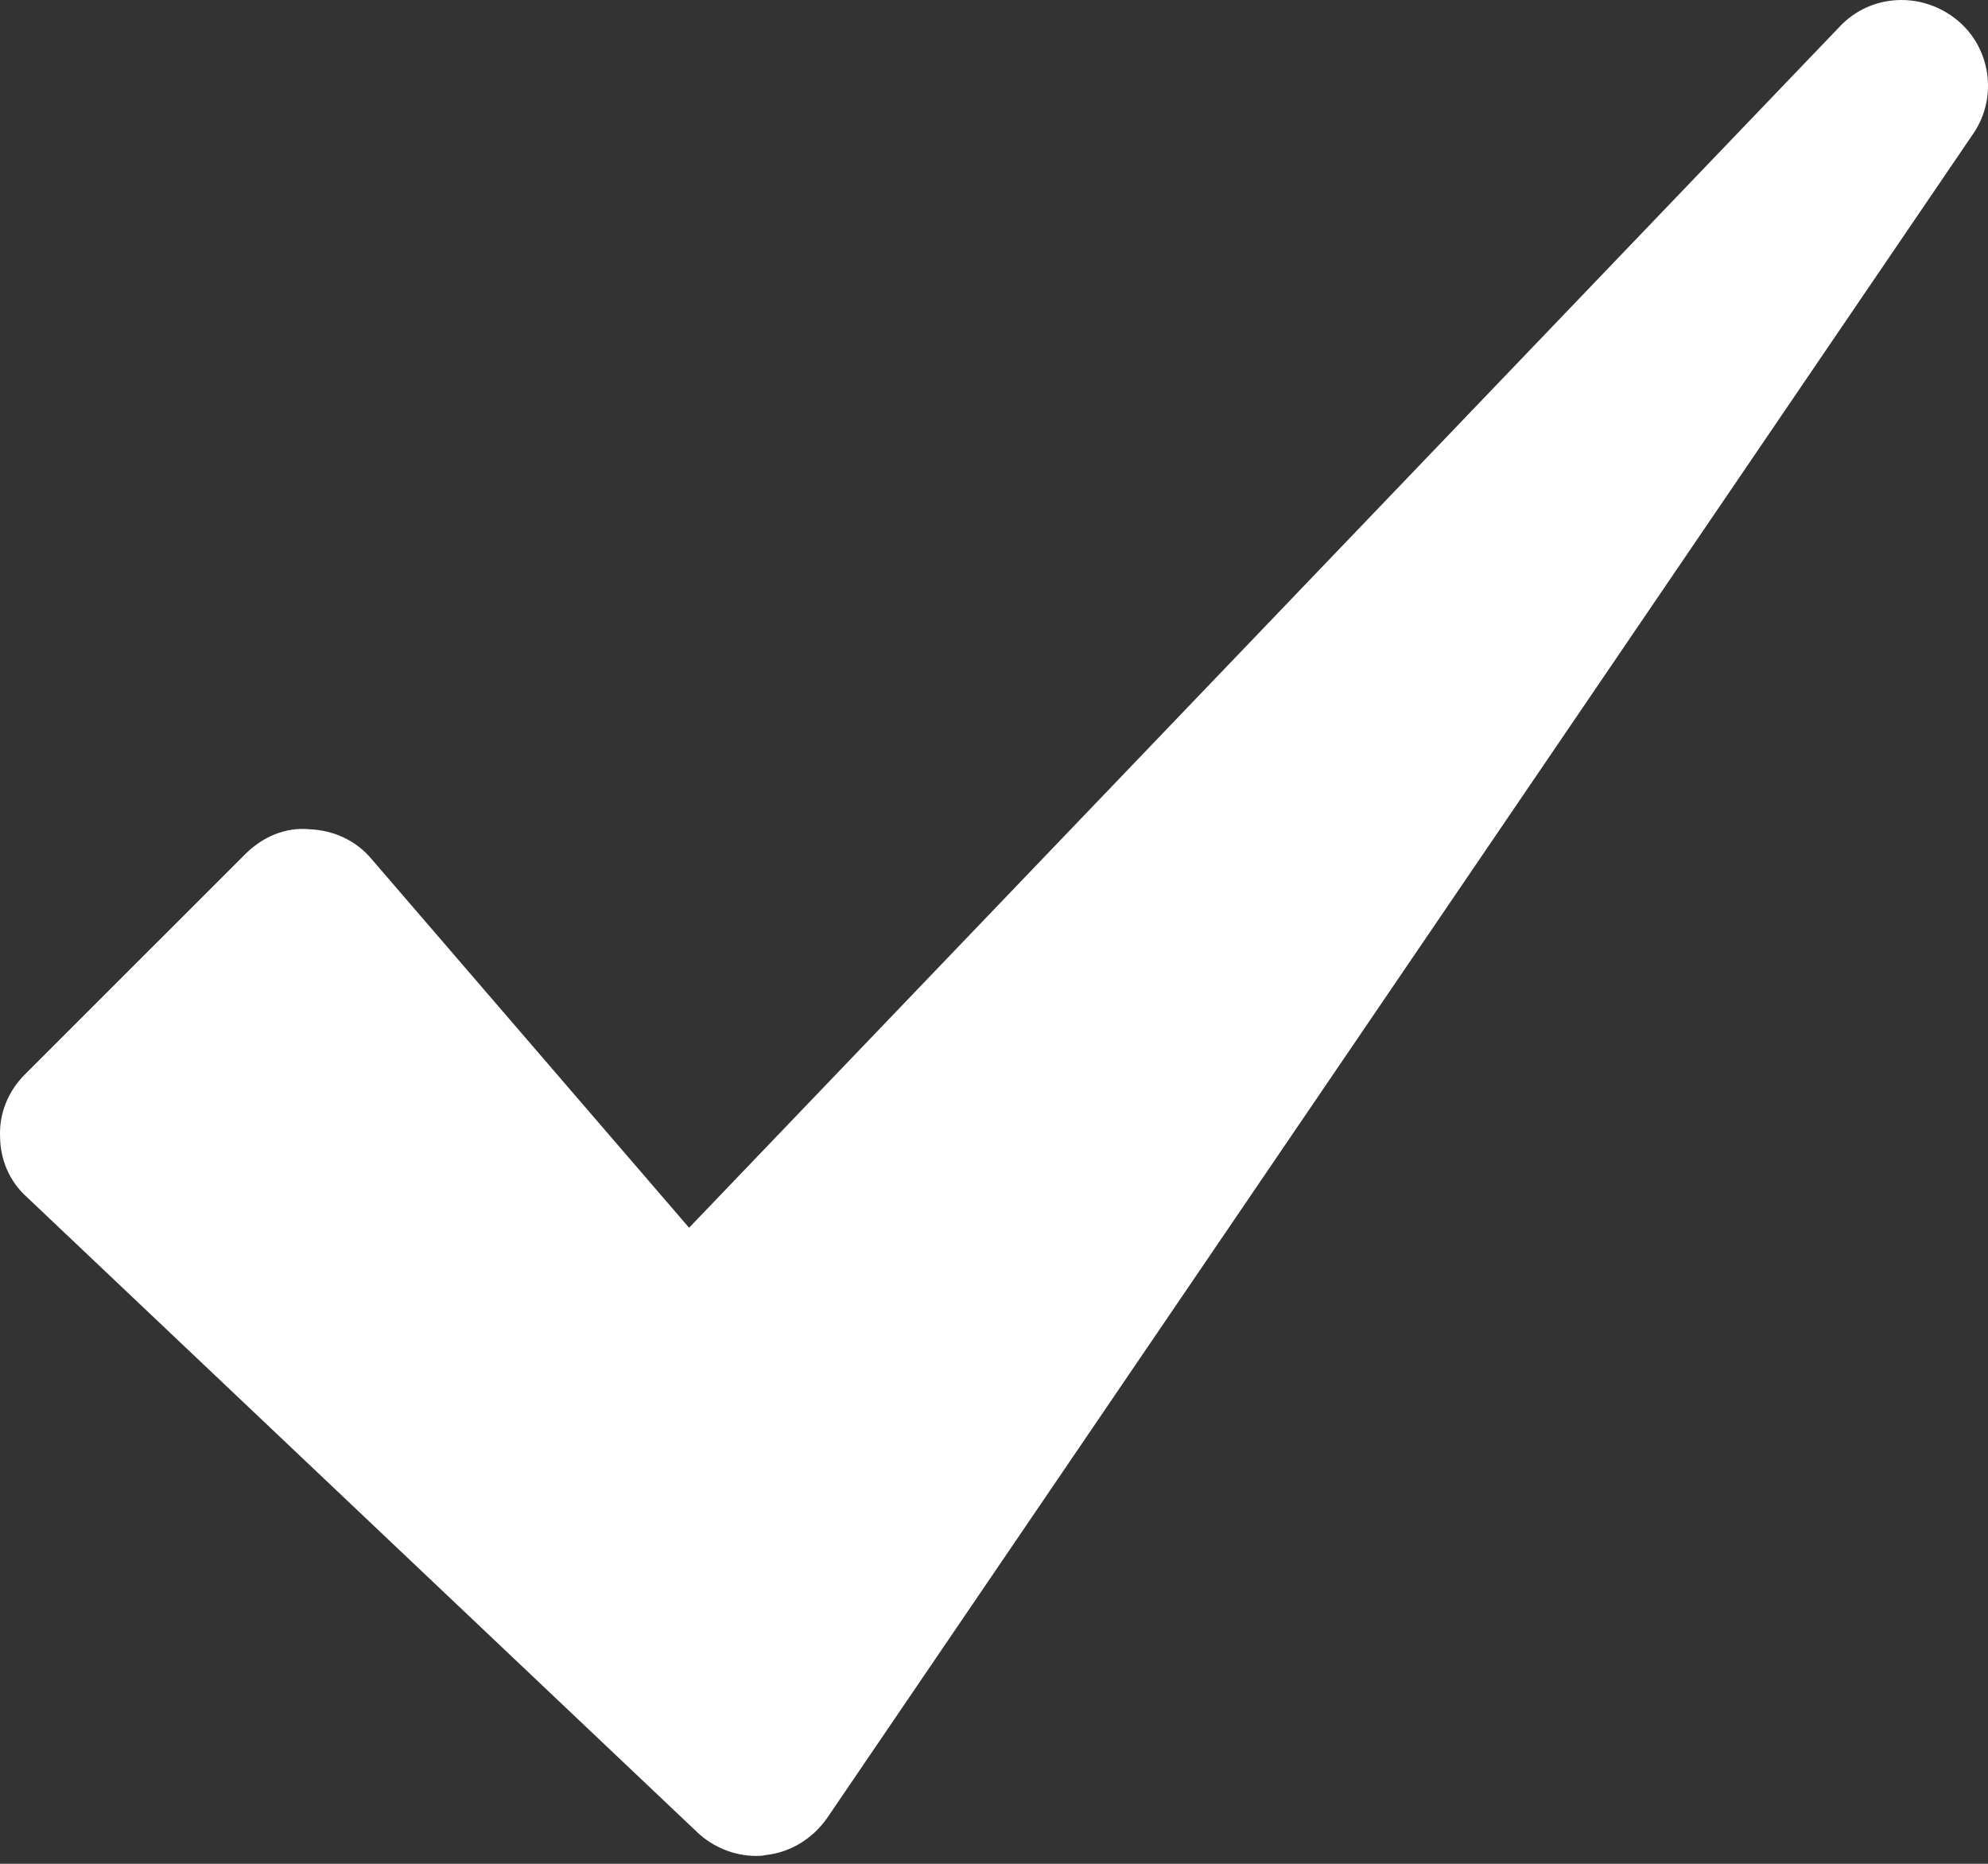 <svg xmlns="http://www.w3.org/2000/svg" width="32" height="30" viewBox="0 0 32 30">
  <rect x="0" y="0" width="32" height="30" fill="#333333" stroke="none"/>
  <path fill="#FFF" fill-rule="evenodd" d="M812.755,222.163 L794.312,249.266 C794.078,249.598 793.72,249.819 793.318,249.86 C793.264,249.873 793.224,249.873 793.169,249.873 C792.824,249.873 792.476,249.735 792.217,249.486 L781.43,239.266 C781.152,239.018 781.001,238.66 781.001,238.286 C780.987,237.914 781.138,237.555 781.401,237.294 L784.947,233.749 C785.222,233.473 785.595,233.309 785.982,233.348 C786.368,233.363 786.727,233.527 786.973,233.818 L792.092,239.762 L810.617,220.424 C811.113,219.9 811.928,219.86 812.492,220.314 C813.044,220.755 813.169,221.57 812.755,222.163" transform="translate(-781 -220)"/>
</svg>
